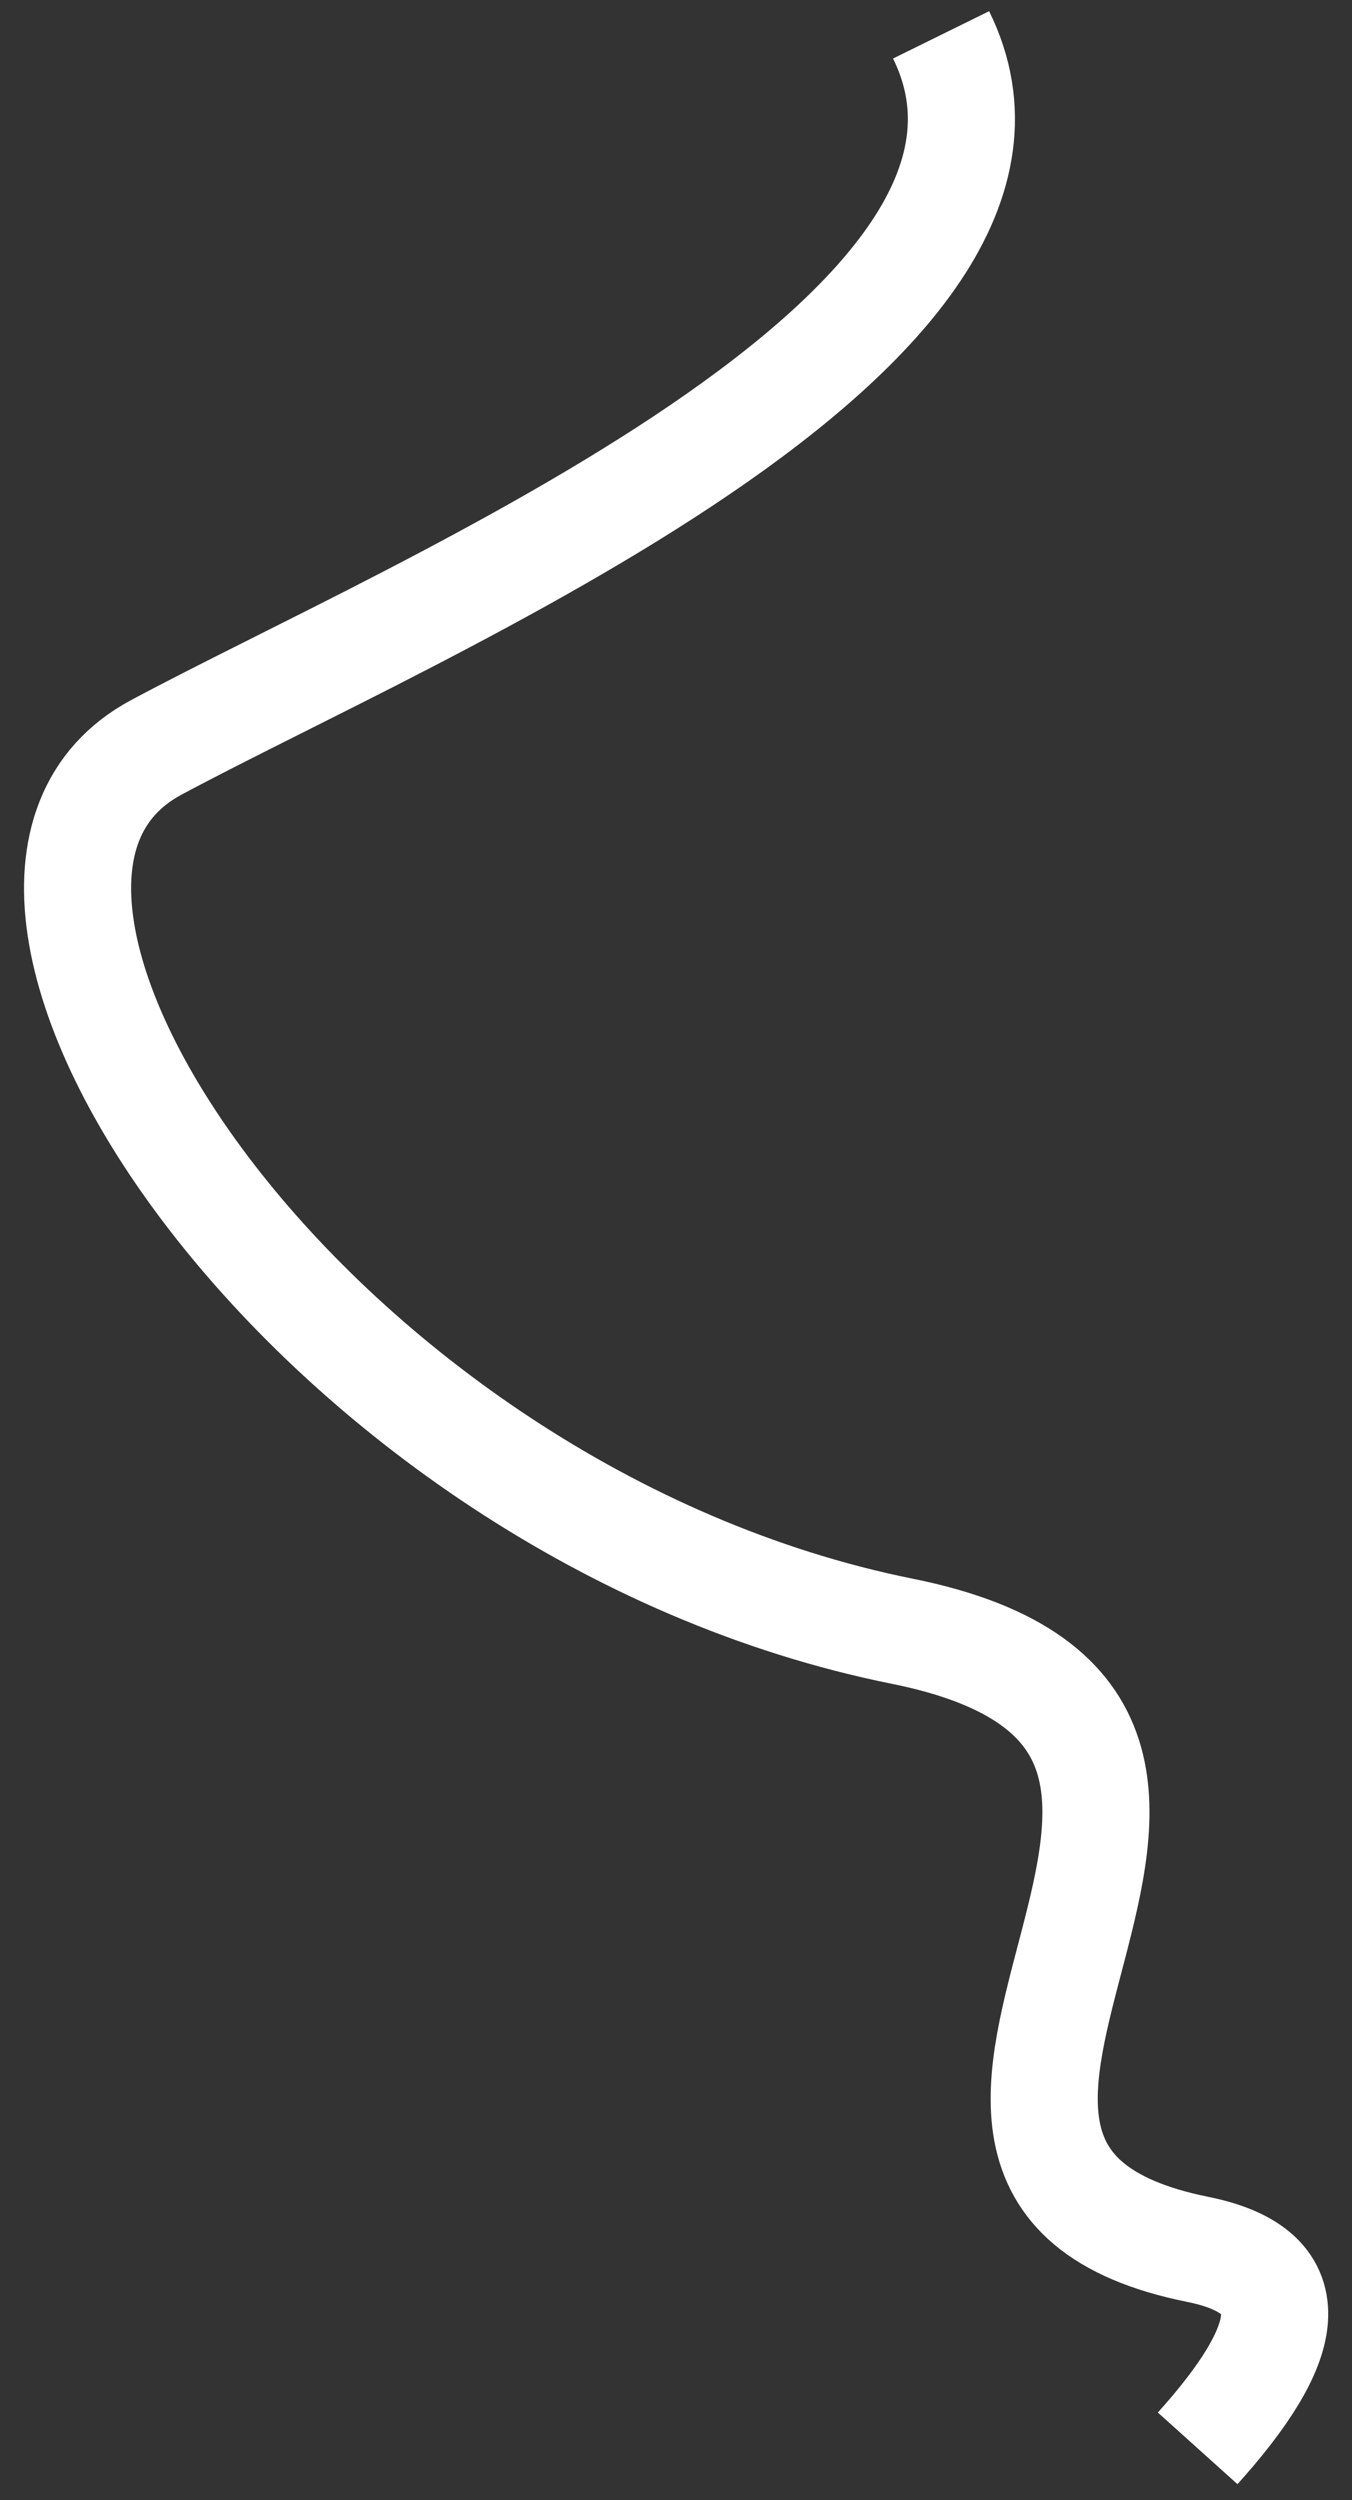 <svg width="303" height="560" viewBox="0 0 303 560" fill="none" xmlns="http://www.w3.org/2000/svg">
  <rect x="0" y="0" width="303" height="560" fill="#333333" stroke="none"/>
  <style>
    path {
      stroke-width: 24px;
    }
    
    @media (min-width: 768px) {
      path {
        stroke-width: 24px;
      }
    }
    
    @media (min-width: 1024px) {
      path {
        stroke-width: 30px;
      }
    }
  </style>
<path d="M210.911 7.805C243.411 73.805 93.188 136.195 34.981 167.424C-23.227 198.653 70.803 338.919 202.22 365.368C306.324 386.32 178.228 485.638 268.411 503.805C293.792 508.918 288.923 525.566 268.411 548.376" stroke="white" />
</svg>
